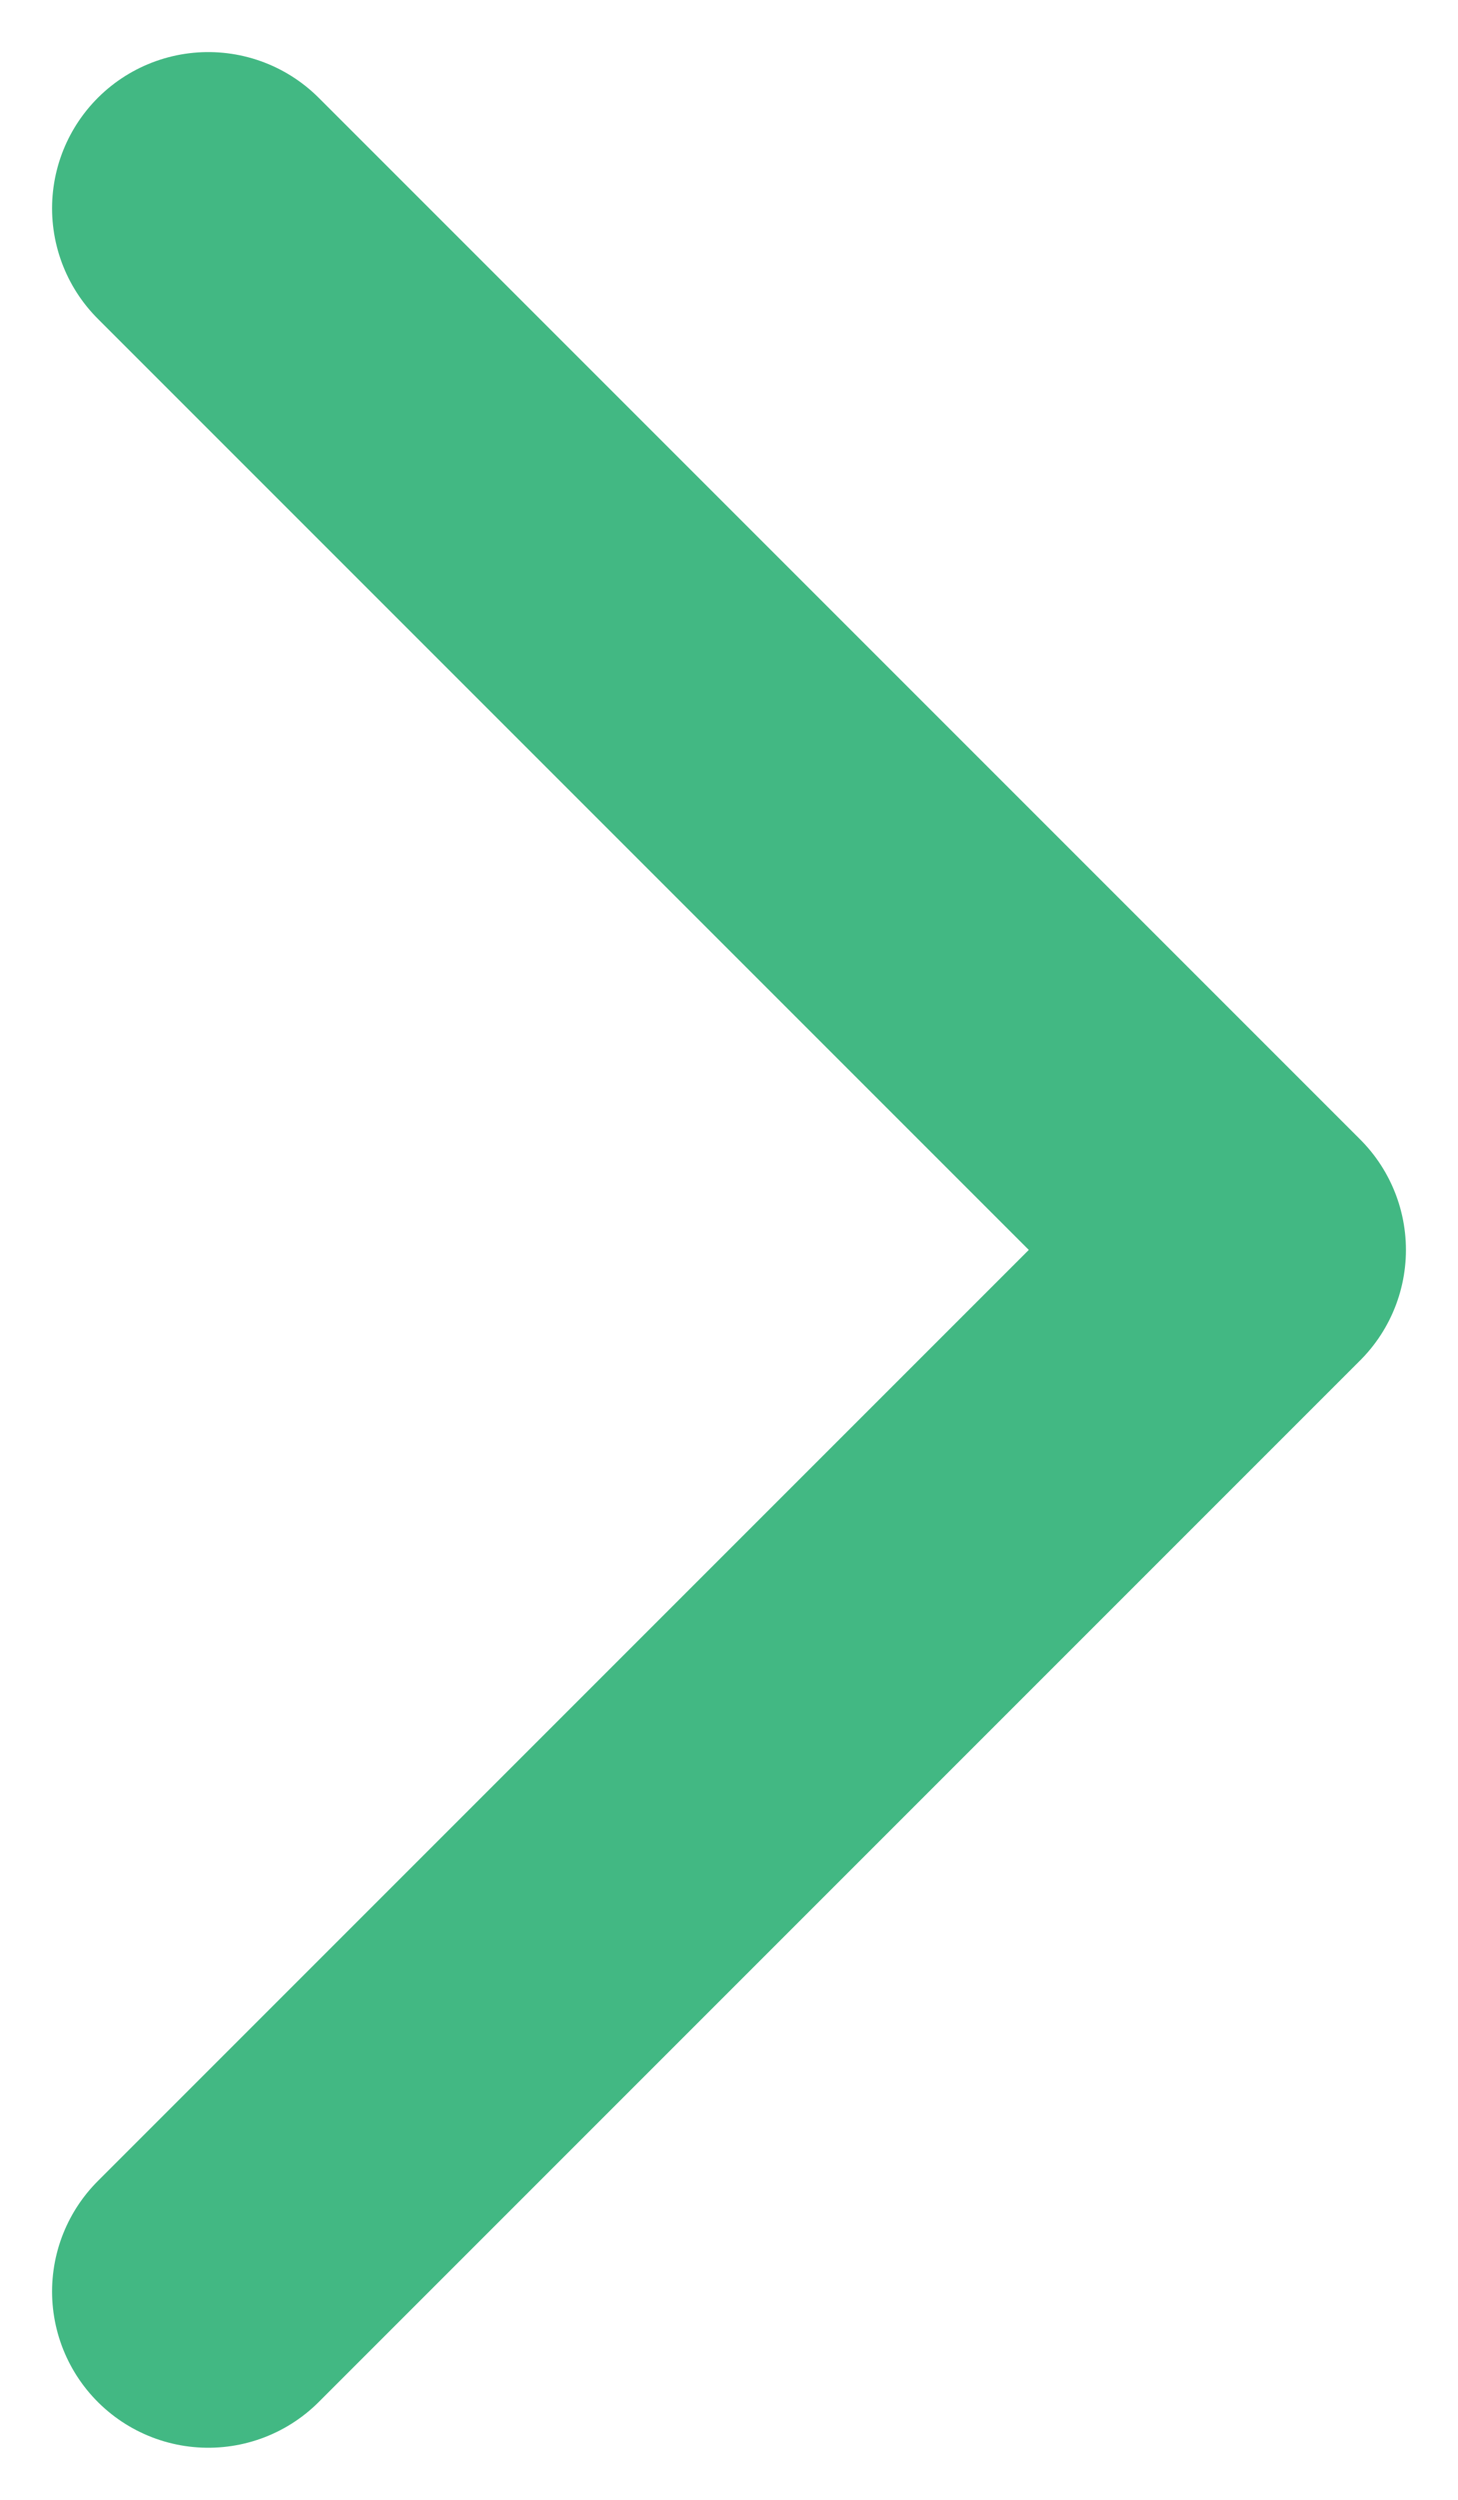 <svg width="7" height="12" viewBox="0 0 7 12" fill="none" xmlns="http://www.w3.org/2000/svg">
<path d="M1 1L6 6L1 11" stroke="#42b883" stroke-width="1.5" stroke-linecap="round" stroke-linejoin="round"/>
</svg>
